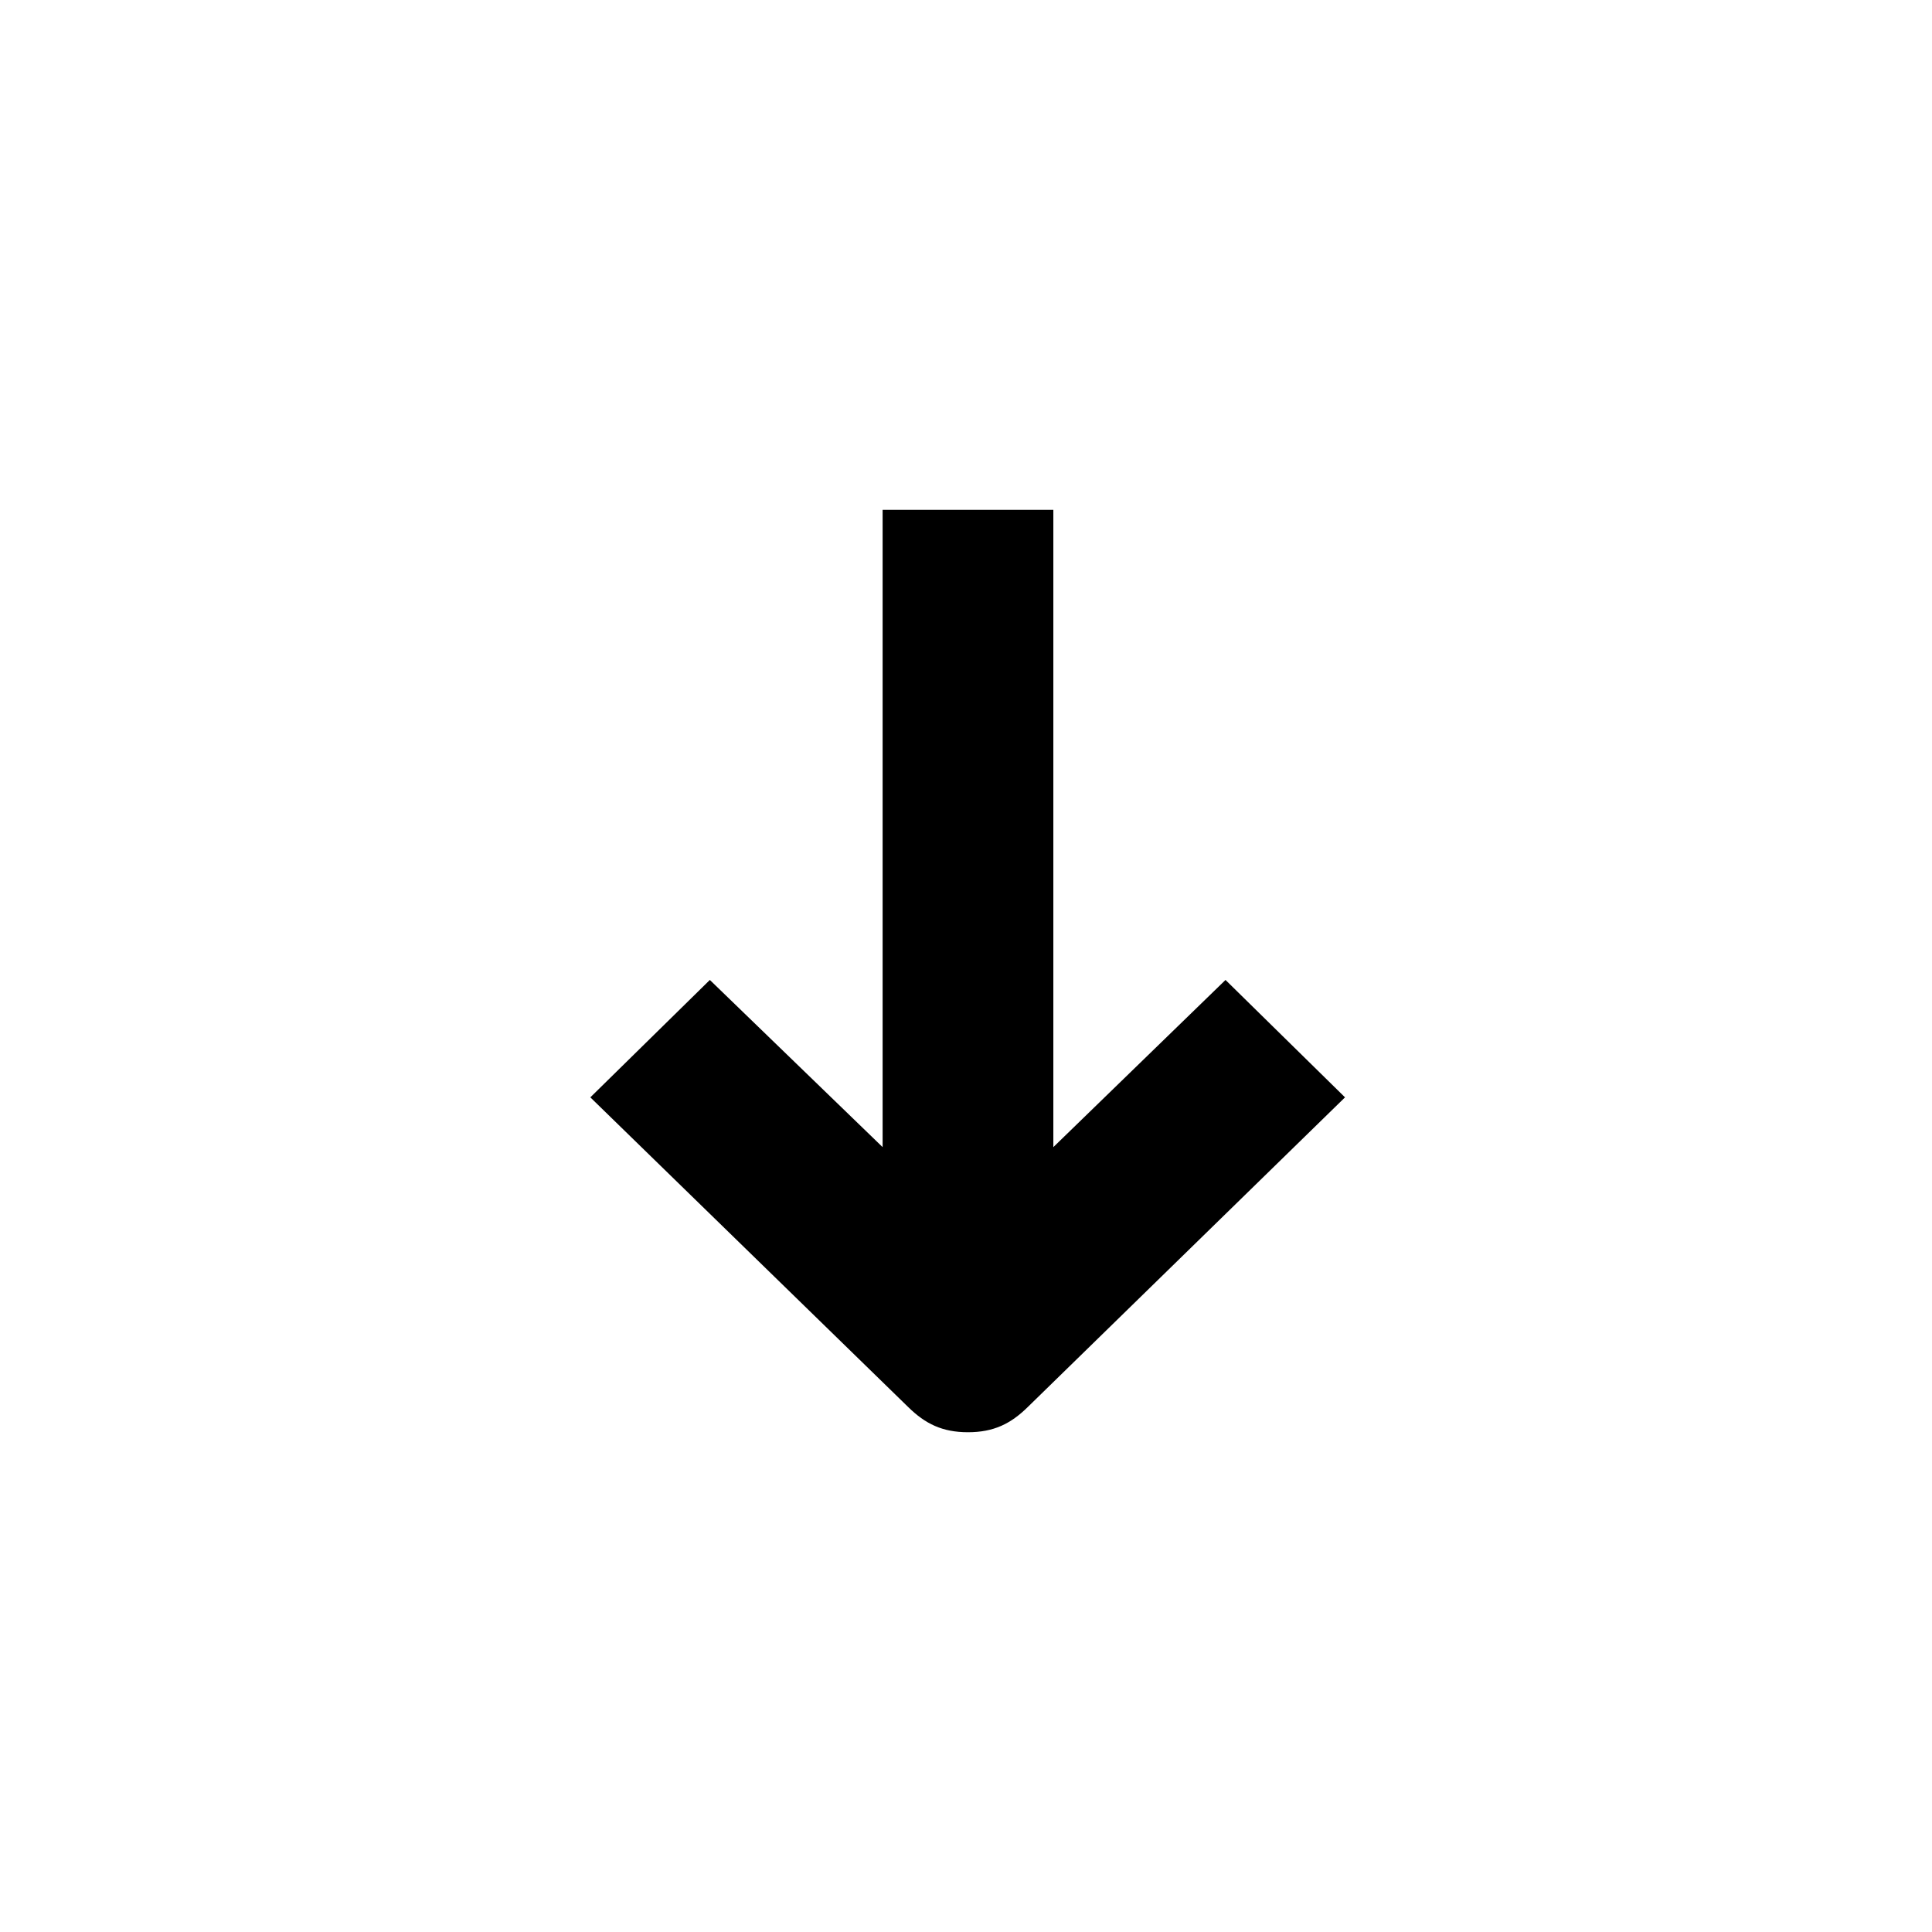 <svg width="144" height="144" viewBox="0 0 144 144" xmlns="http://www.w3.org/2000/svg">
    <path d="M72.147 106.75c1.91 0 3.182-.625 4.454-1.875L100.25 81.79l-8.908-8.75L78.51 85.5V38H65.785v47.5L52.908 73.04 44 81.79l23.693 23.085c1.273 1.25 2.545 1.875 4.454 1.875z" fill-rule="evenodd"/>
</svg>
